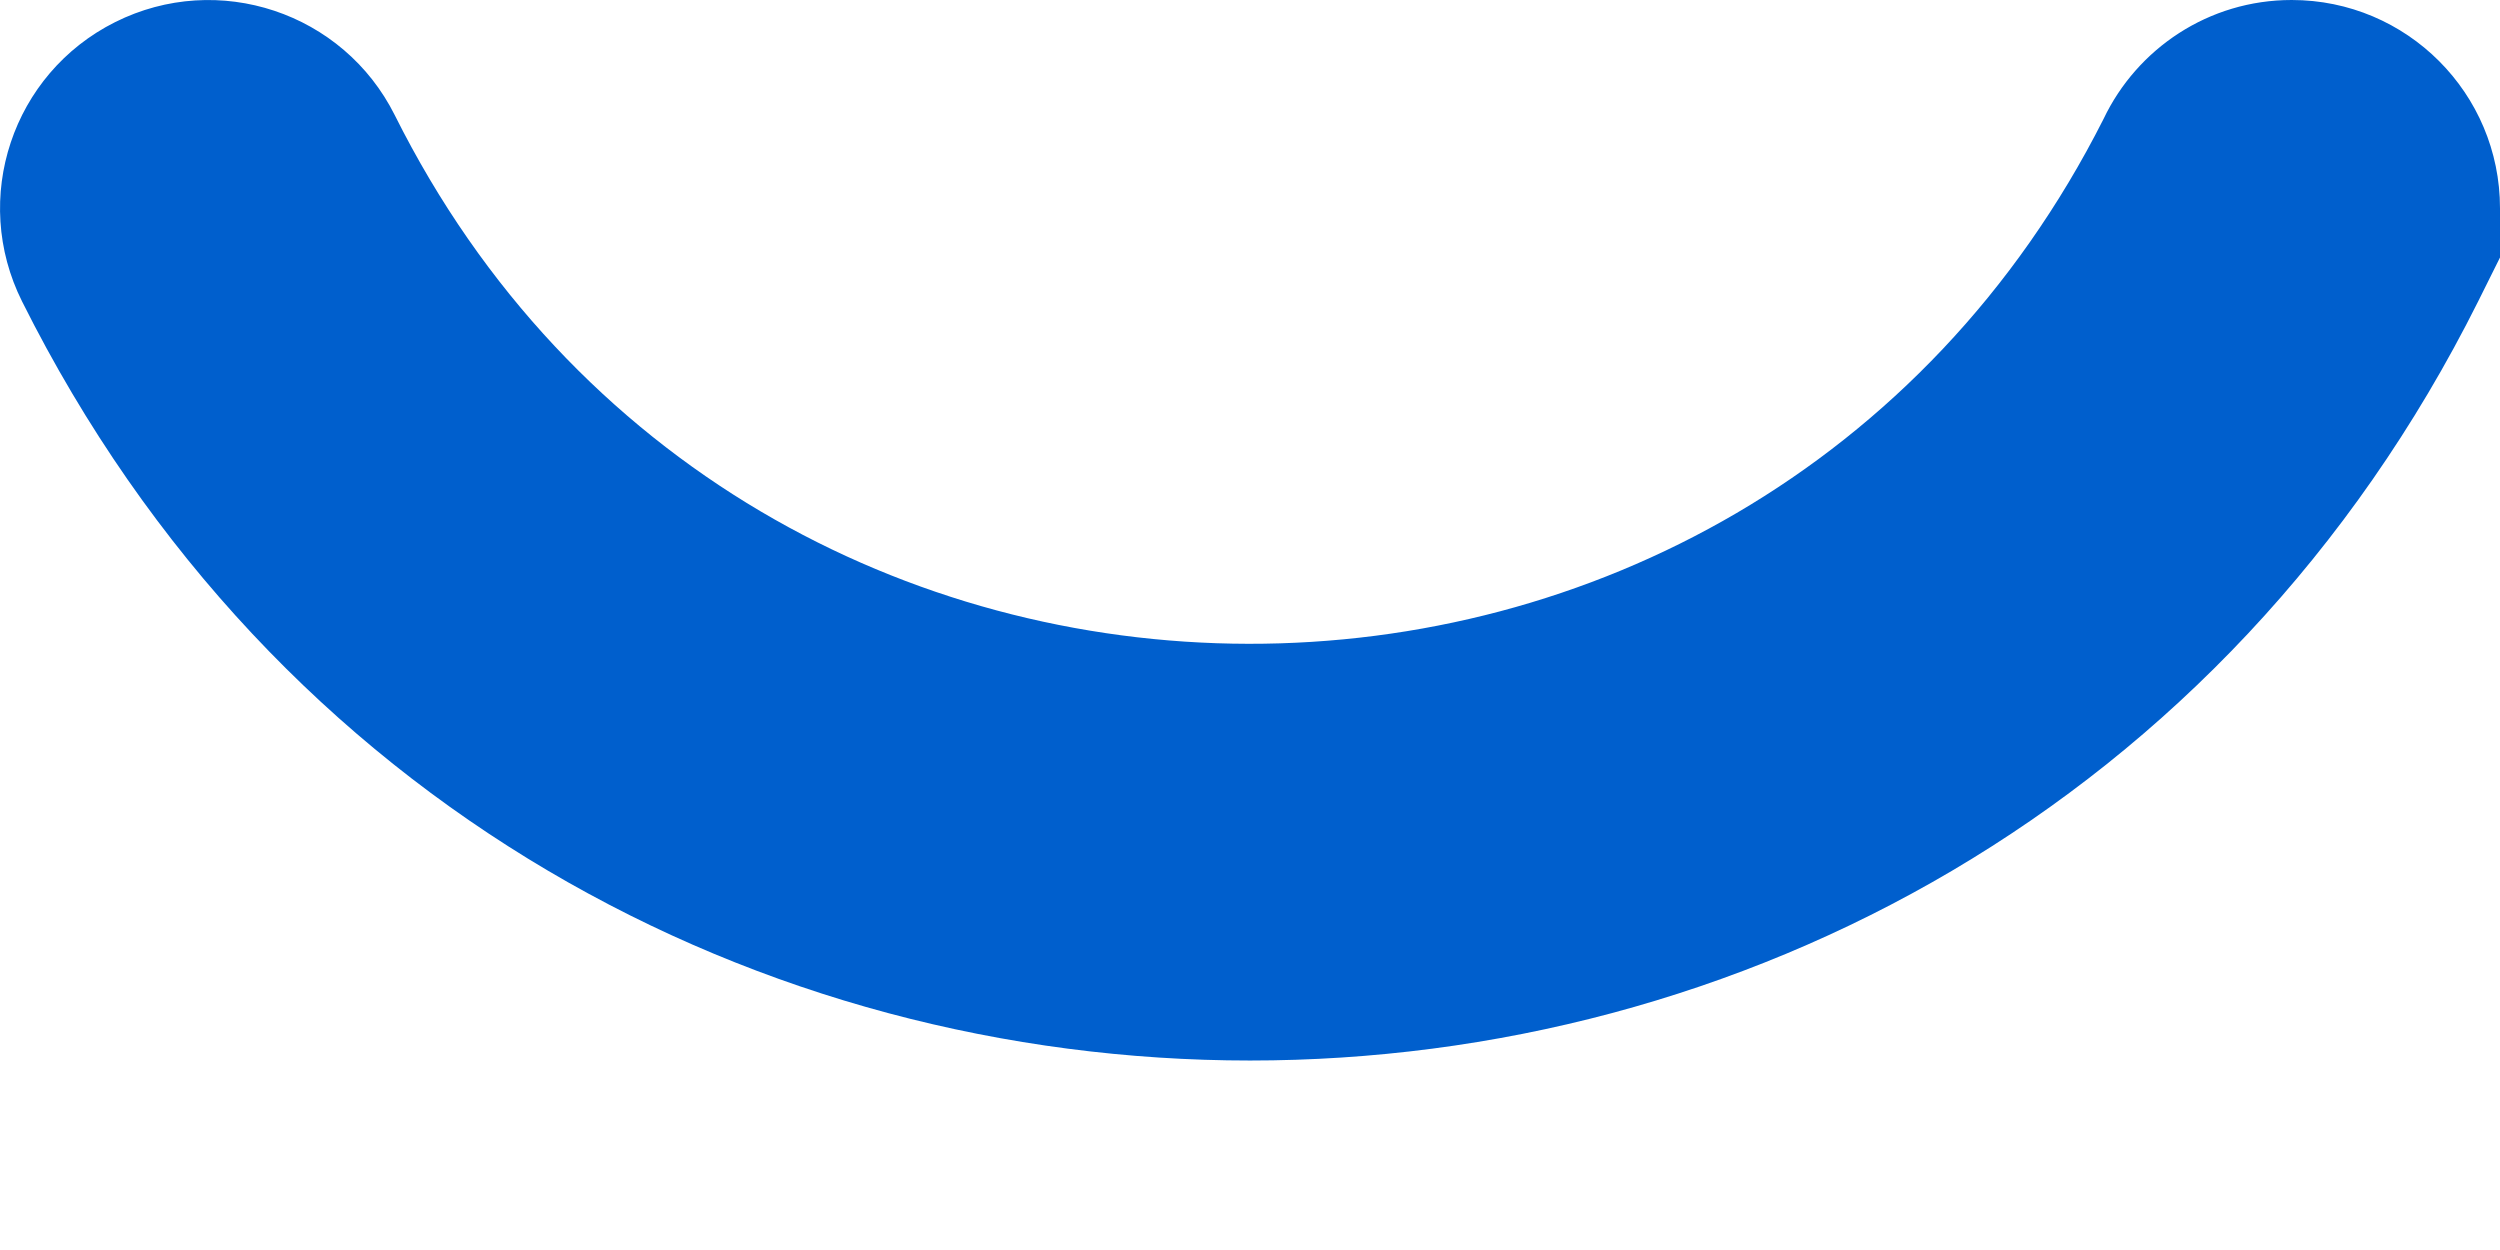<svg width="12" height="6" viewBox="0 0 12 6" fill="none" xmlns="http://www.w3.org/2000/svg">
<path fill-rule="evenodd" clip-rule="evenodd" d="M0.553 0.106C1.047 -0.141 1.648 0.059 1.895 0.553C3.583 3.93 8.397 3.936 10.097 0.571C10.258 0.233 10.602 0 11 0C11.553 0 12 0.448 12 1V1.236L11.895 1.447C9.466 6.305 2.534 6.305 0.106 1.447C-0.141 0.953 0.059 0.353 0.553 0.106Z" fill="#005FCD"/>
</svg>

